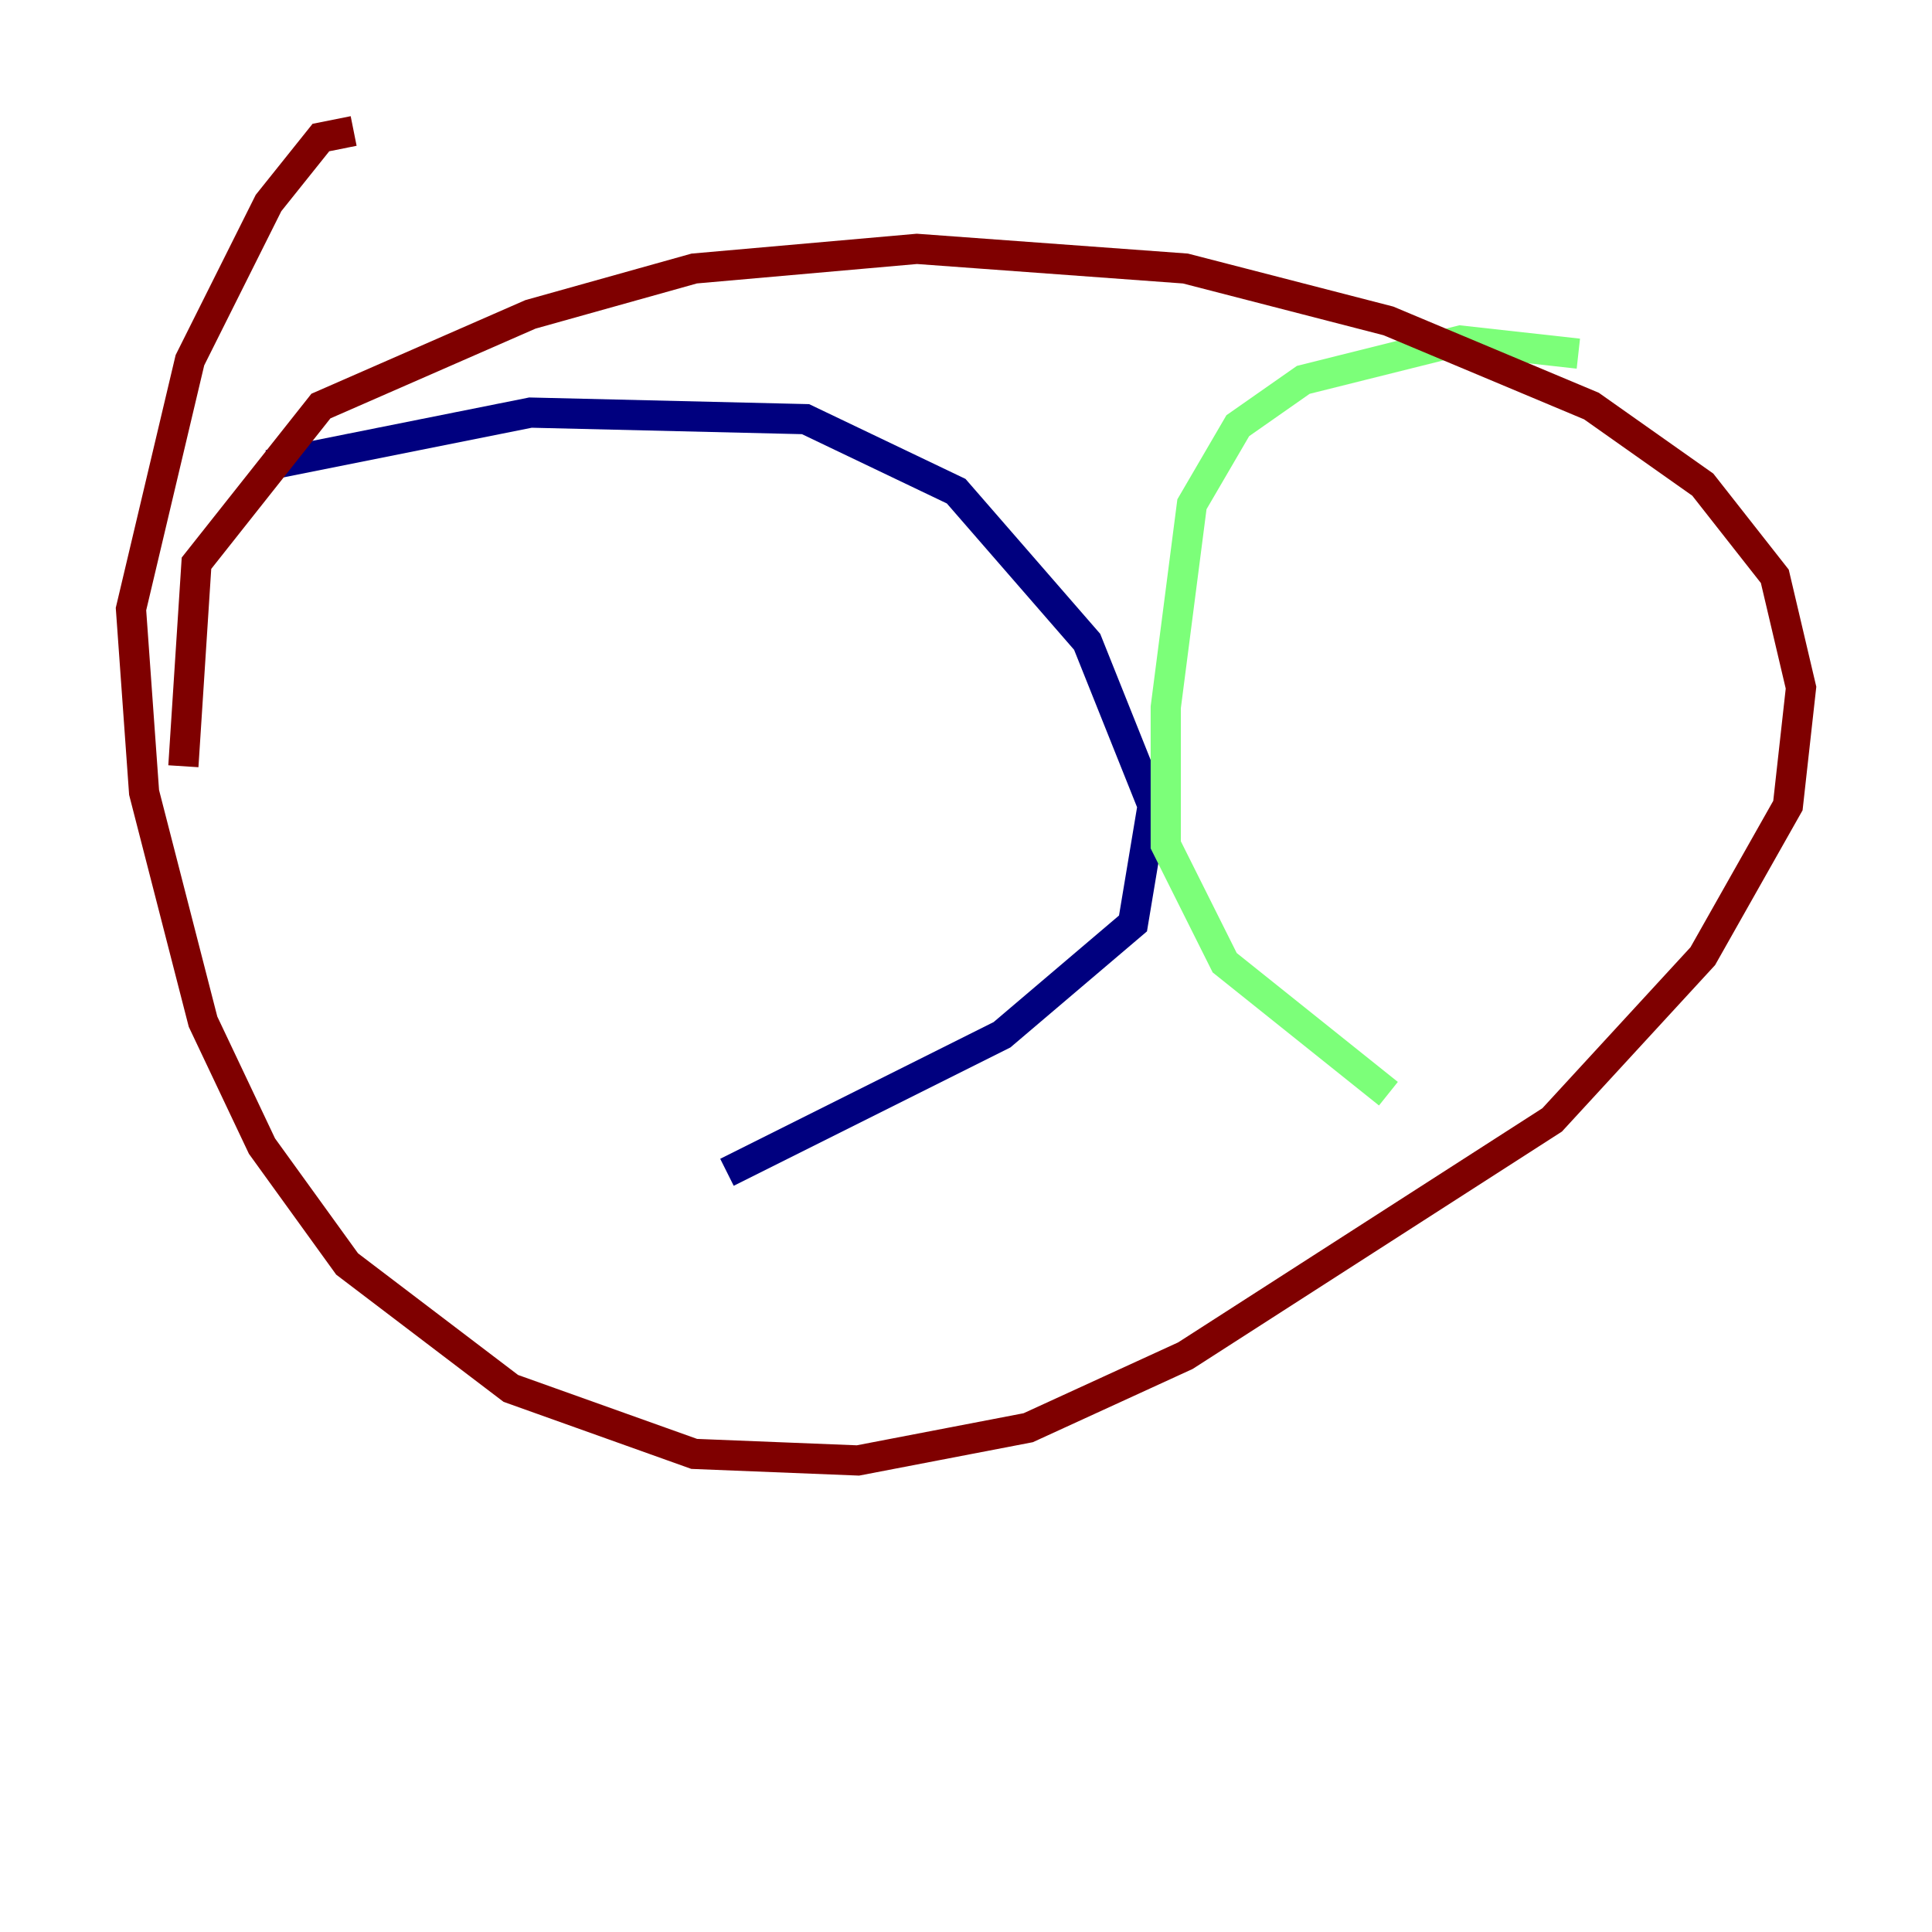 <?xml version="1.0" encoding="utf-8" ?>
<svg baseProfile="tiny" height="128" version="1.2" viewBox="0,0,128,128" width="128" xmlns="http://www.w3.org/2000/svg" xmlns:ev="http://www.w3.org/2001/xml-events" xmlns:xlink="http://www.w3.org/1999/xlink"><defs /><polyline fill="none" points="17.79,30.807 35.146,27.336 53.37,27.77 63.349,32.542 72.027,42.522 76.366,53.37 75.064,61.18 66.386,68.556 48.163,77.668" stroke="#00007f" stroke-width="2" /><polyline fill="none" points="104.57,23.43 96.759,22.563 86.346,25.166 82.007,28.203 78.969,33.41 77.234,46.861 77.234,55.973 81.139,63.783 91.986,72.461" stroke="#7cff79" stroke-width="2" /><polyline fill="none" points="23.43,8.678 21.261,9.112 17.79,13.451 12.583,23.864 8.678,40.352 9.546,52.502 13.451,67.688 17.356,75.932 22.997,83.742 33.844,91.986 45.993,96.325 56.841,96.759 68.122,94.59 78.536,89.817 102.834,74.197 112.814,63.349 118.454,53.37 119.322,45.559 117.586,38.183 112.814,32.108 105.437,26.902 91.986,21.261 78.536,17.79 60.746,16.488 45.993,17.79 35.146,20.827 21.261,26.902 13.017,37.315 12.149,50.766" stroke="#7f0000" stroke-width="2" /></svg>